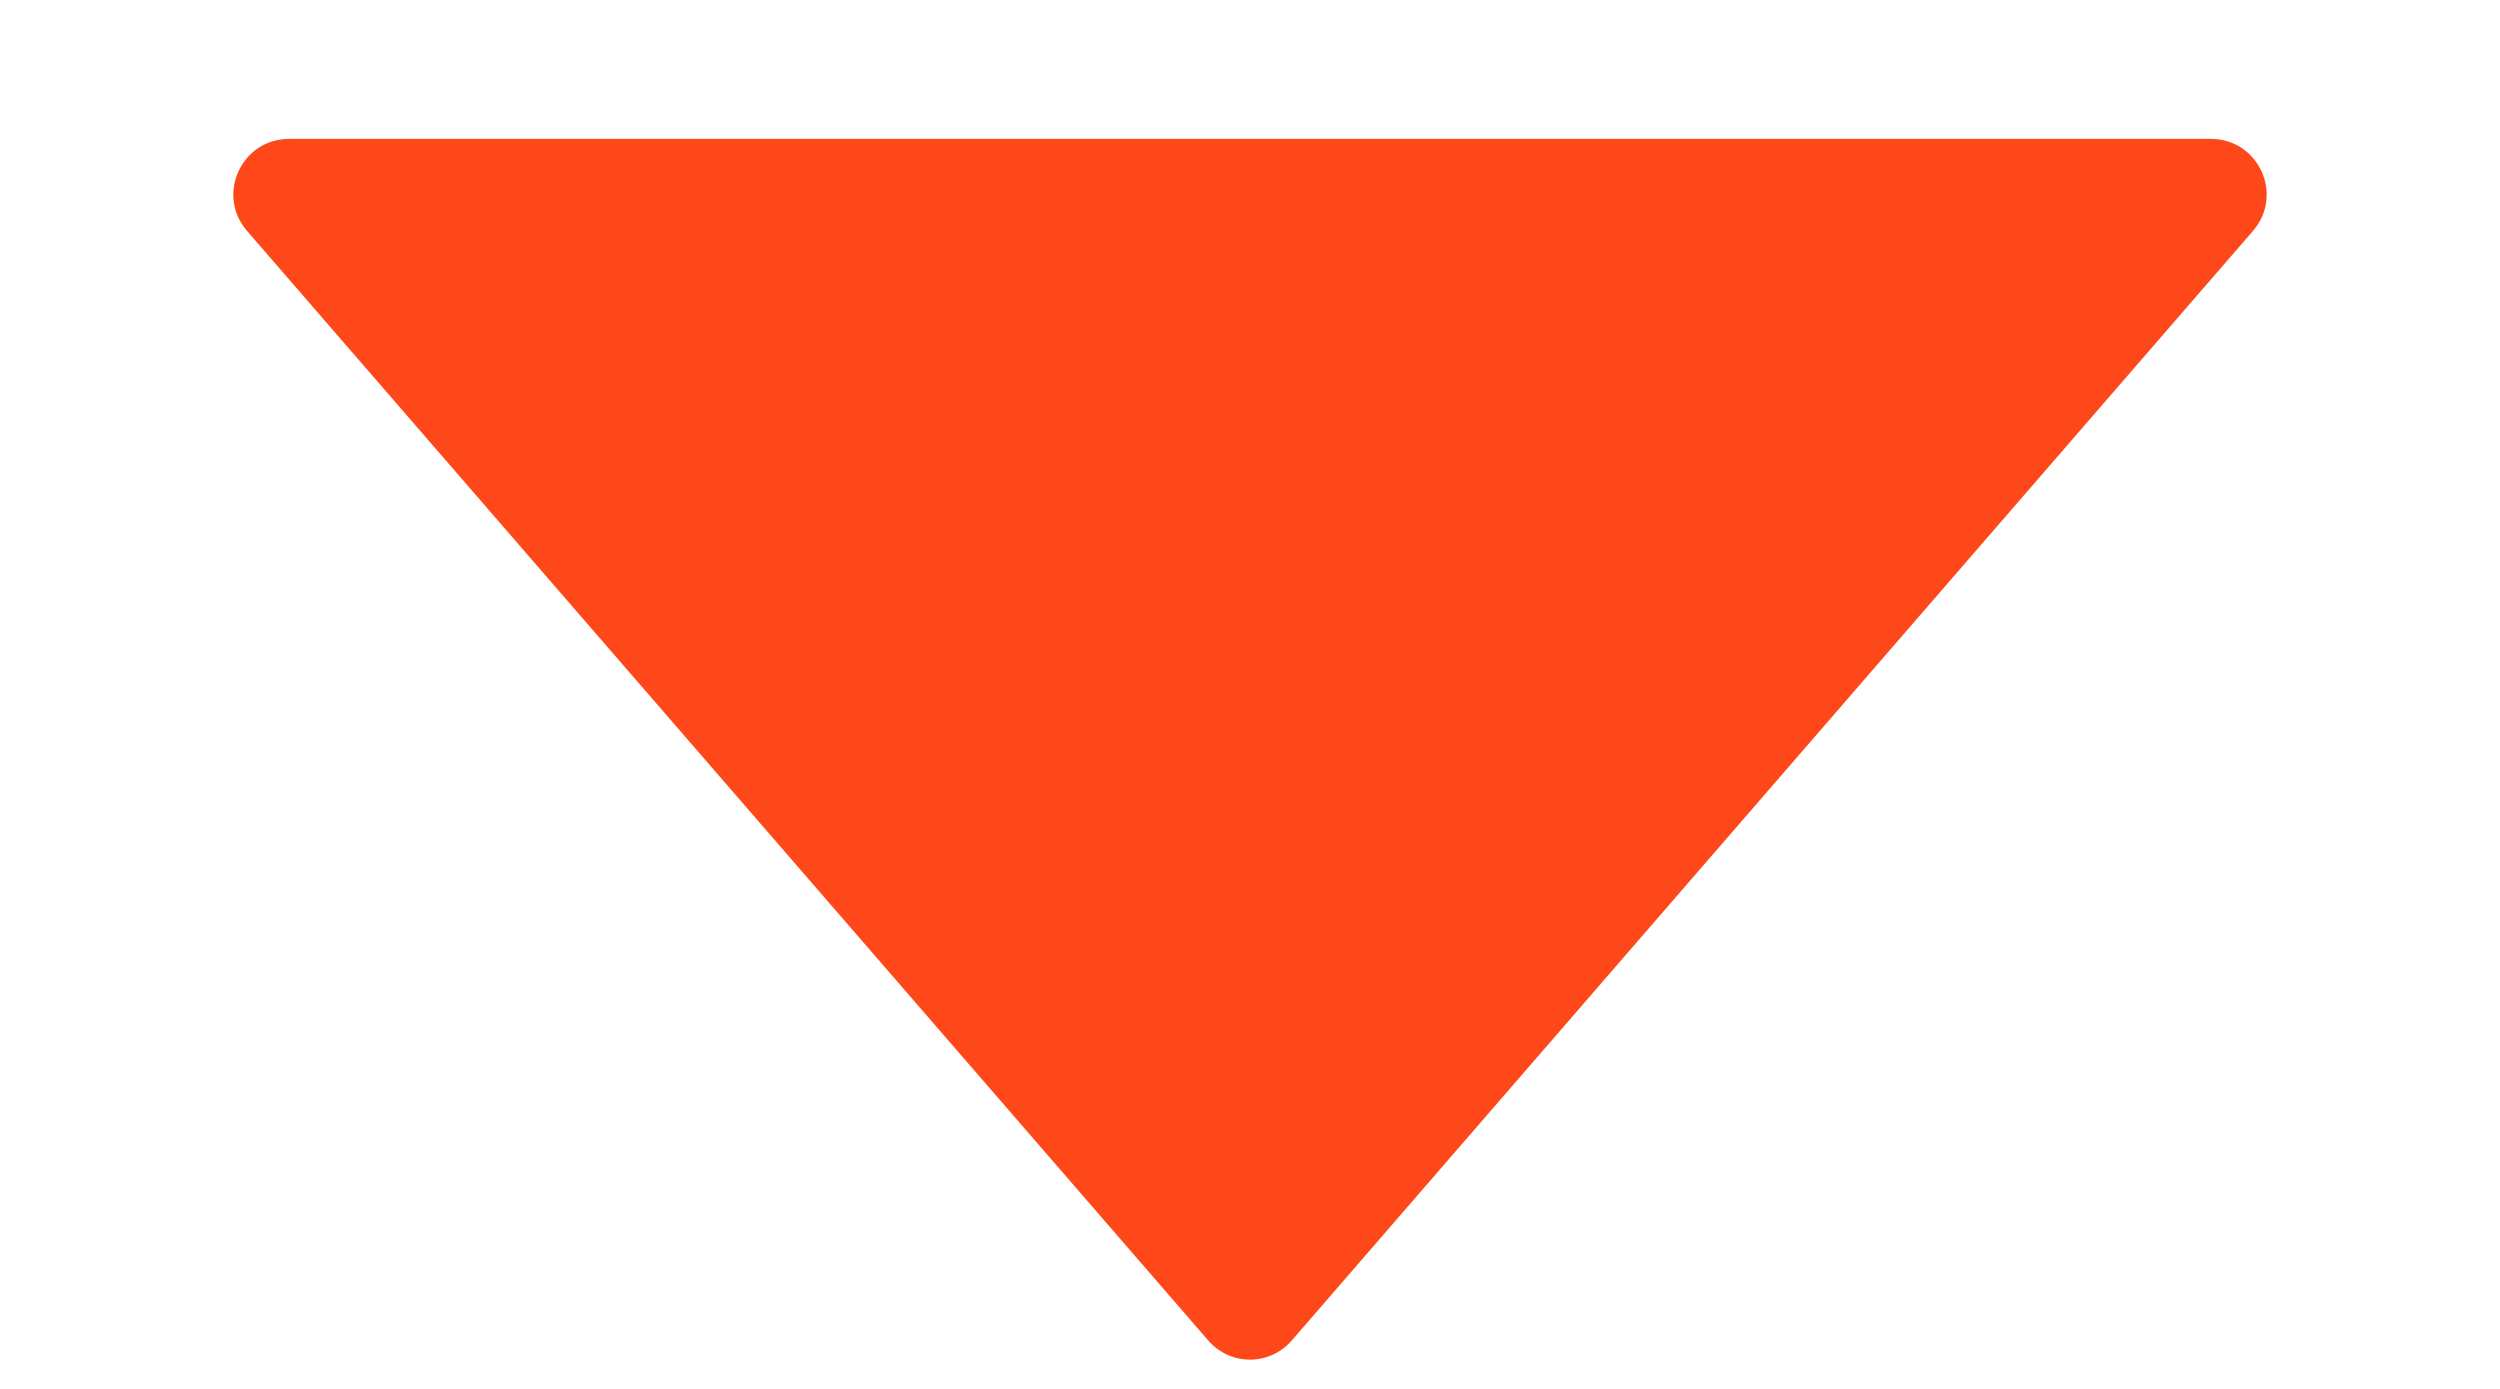 <svg width="9" height="5" viewBox="0 0 9 5" fill="none" xmlns="http://www.w3.org/2000/svg">
<path d="M4.349 4.825C4.429 4.918 4.571 4.918 4.651 4.825L8.111 0.831C8.223 0.701 8.131 0.5 7.959 0.5H1.041C0.869 0.5 0.777 0.701 0.889 0.831L4.349 4.825Z" fill="#FF481A"/>
</svg>
